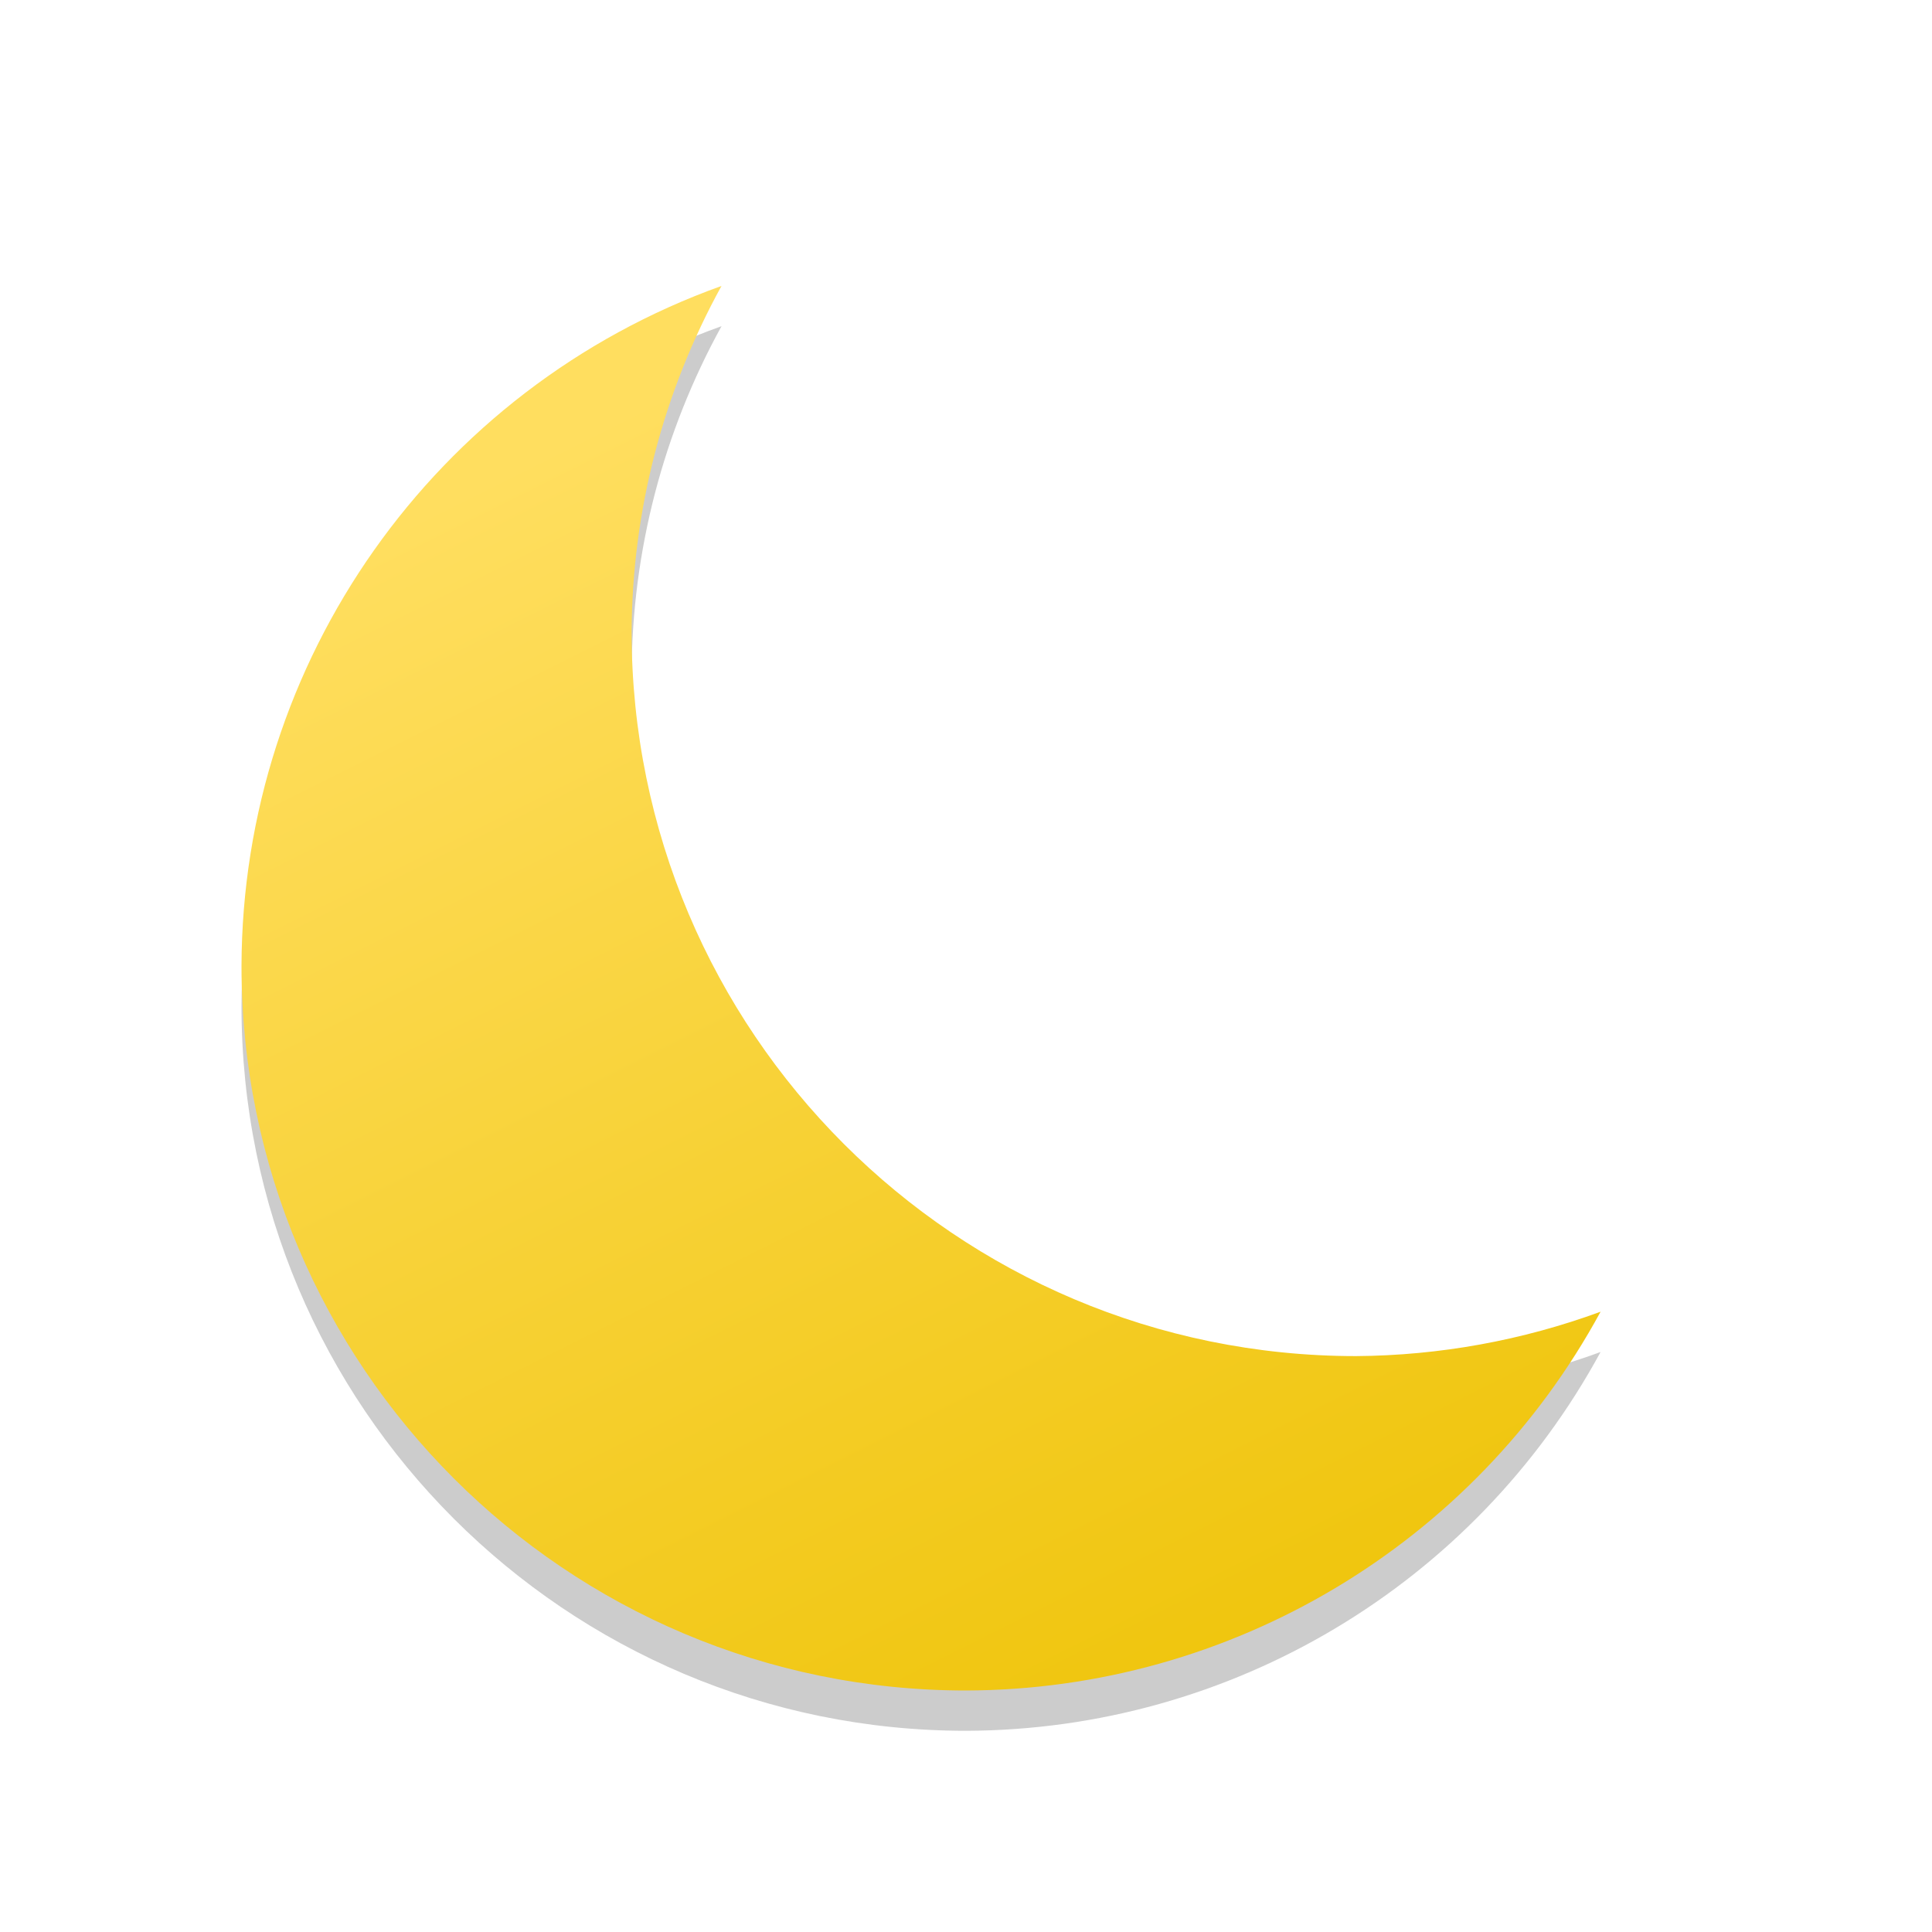<?xml version="1.0" encoding="UTF-8" standalone="no"?>
<!-- Created with Inkscape (http://www.inkscape.org/) -->

<svg
   width="48"
   height="48"
   viewBox="0 0 48 48"
   version="1.1"
   id="svg5"
   inkscape:version="1.2.1 (9c6d41e410, 2022-07-14)"
   sodipodi:docname="weather-clear-night.svg"
   xmlns:inkscape="http://www.inkscape.org/namespaces/inkscape"
   xmlns:sodipodi="http://sodipodi.sourceforge.net/DTD/sodipodi-0.dtd"
   xmlns:xlink="http://www.w3.org/1999/xlink"
   xmlns="http://www.w3.org/2000/svg"
   xmlns:svg="http://www.w3.org/2000/svg">
  <sodipodi:namedview
     id="namedview7"
     pagecolor="#ffffff"
     bordercolor="#666666"
     borderopacity="1.0"
     inkscape:showpageshadow="2"
     inkscape:pageopacity="0.0"
     inkscape:pagecheckerboard="0"
     inkscape:deskcolor="#d1d1d1"
     inkscape:document-units="px"
     showgrid="false"
     inkscape:zoom="6.5"
     inkscape:cx="2.5384615"
     inkscape:cy="49"
     inkscape:window-width="1920"
     inkscape:window-height="1007"
     inkscape:window-x="0"
     inkscape:window-y="0"
     inkscape:window-maximized="1"
     inkscape:current-layer="svg5" />
  <defs
     id="defs2">
    <linearGradient
       inkscape:collect="always"
       id="linearGradient1706">
      <stop
         style="stop-color:#edc100;stop-opacity:1;"
         offset="0"
         id="stop1702" />
      <stop
         style="stop-color:#ffde5f;stop-opacity:1;"
         offset="1"
         id="stop1704" />
    </linearGradient>
    <linearGradient
       inkscape:collect="always"
       xlink:href="#linearGradient1706"
       id="linearGradient1708"
       x1="58"
       y1="58"
       x2="32"
       y2="6"
       gradientUnits="userSpaceOnUse"
       gradientTransform="matrix(0.692,0,0,0.692,1.846,1.847)" />
  </defs>
  <path
     d="M 17.926,8.104 C 10.789,10.662 6.02,17.419 6,25.001 c 0,9.941 8.059,18 18,18 6.581,-0.019 12.626,-3.628 15.766,-9.411 -1.946,0.715 -4.001,1.088 -6.074,1.103 -9.941,0 -18,-8.059 -18,-18 0.016,-3.005 0.784,-5.957 2.234,-8.589 z"
     style="color:#000000;fill:#000000;stroke:none;stroke-width:1.385;stroke-linecap:round;stroke-linejoin:round;-inkscape-stroke:none;opacity:0.2"
     id="path319" />
  <path
     style="color:#000000;fill:url(#linearGradient1708);stroke:none;stroke-width:1.385;stroke-linecap:round;stroke-linejoin:round;-inkscape-stroke:none"
     d="M 17.926,7.104 C 10.789,9.662 6.02,16.419 6,24.001 6,33.942 14.059,42 24,42 30.58,41.981 36.626,38.373 39.766,32.589 c -1.946,0.715 -4.001,1.088 -6.074,1.103 -9.941,0 -18,-8.059 -18,-18 0.016,-3.005 0.784,-5.957 2.234,-8.589 z"
     id="path2650"
     sodipodi:nodetypes="ccccccc" />
</svg>
